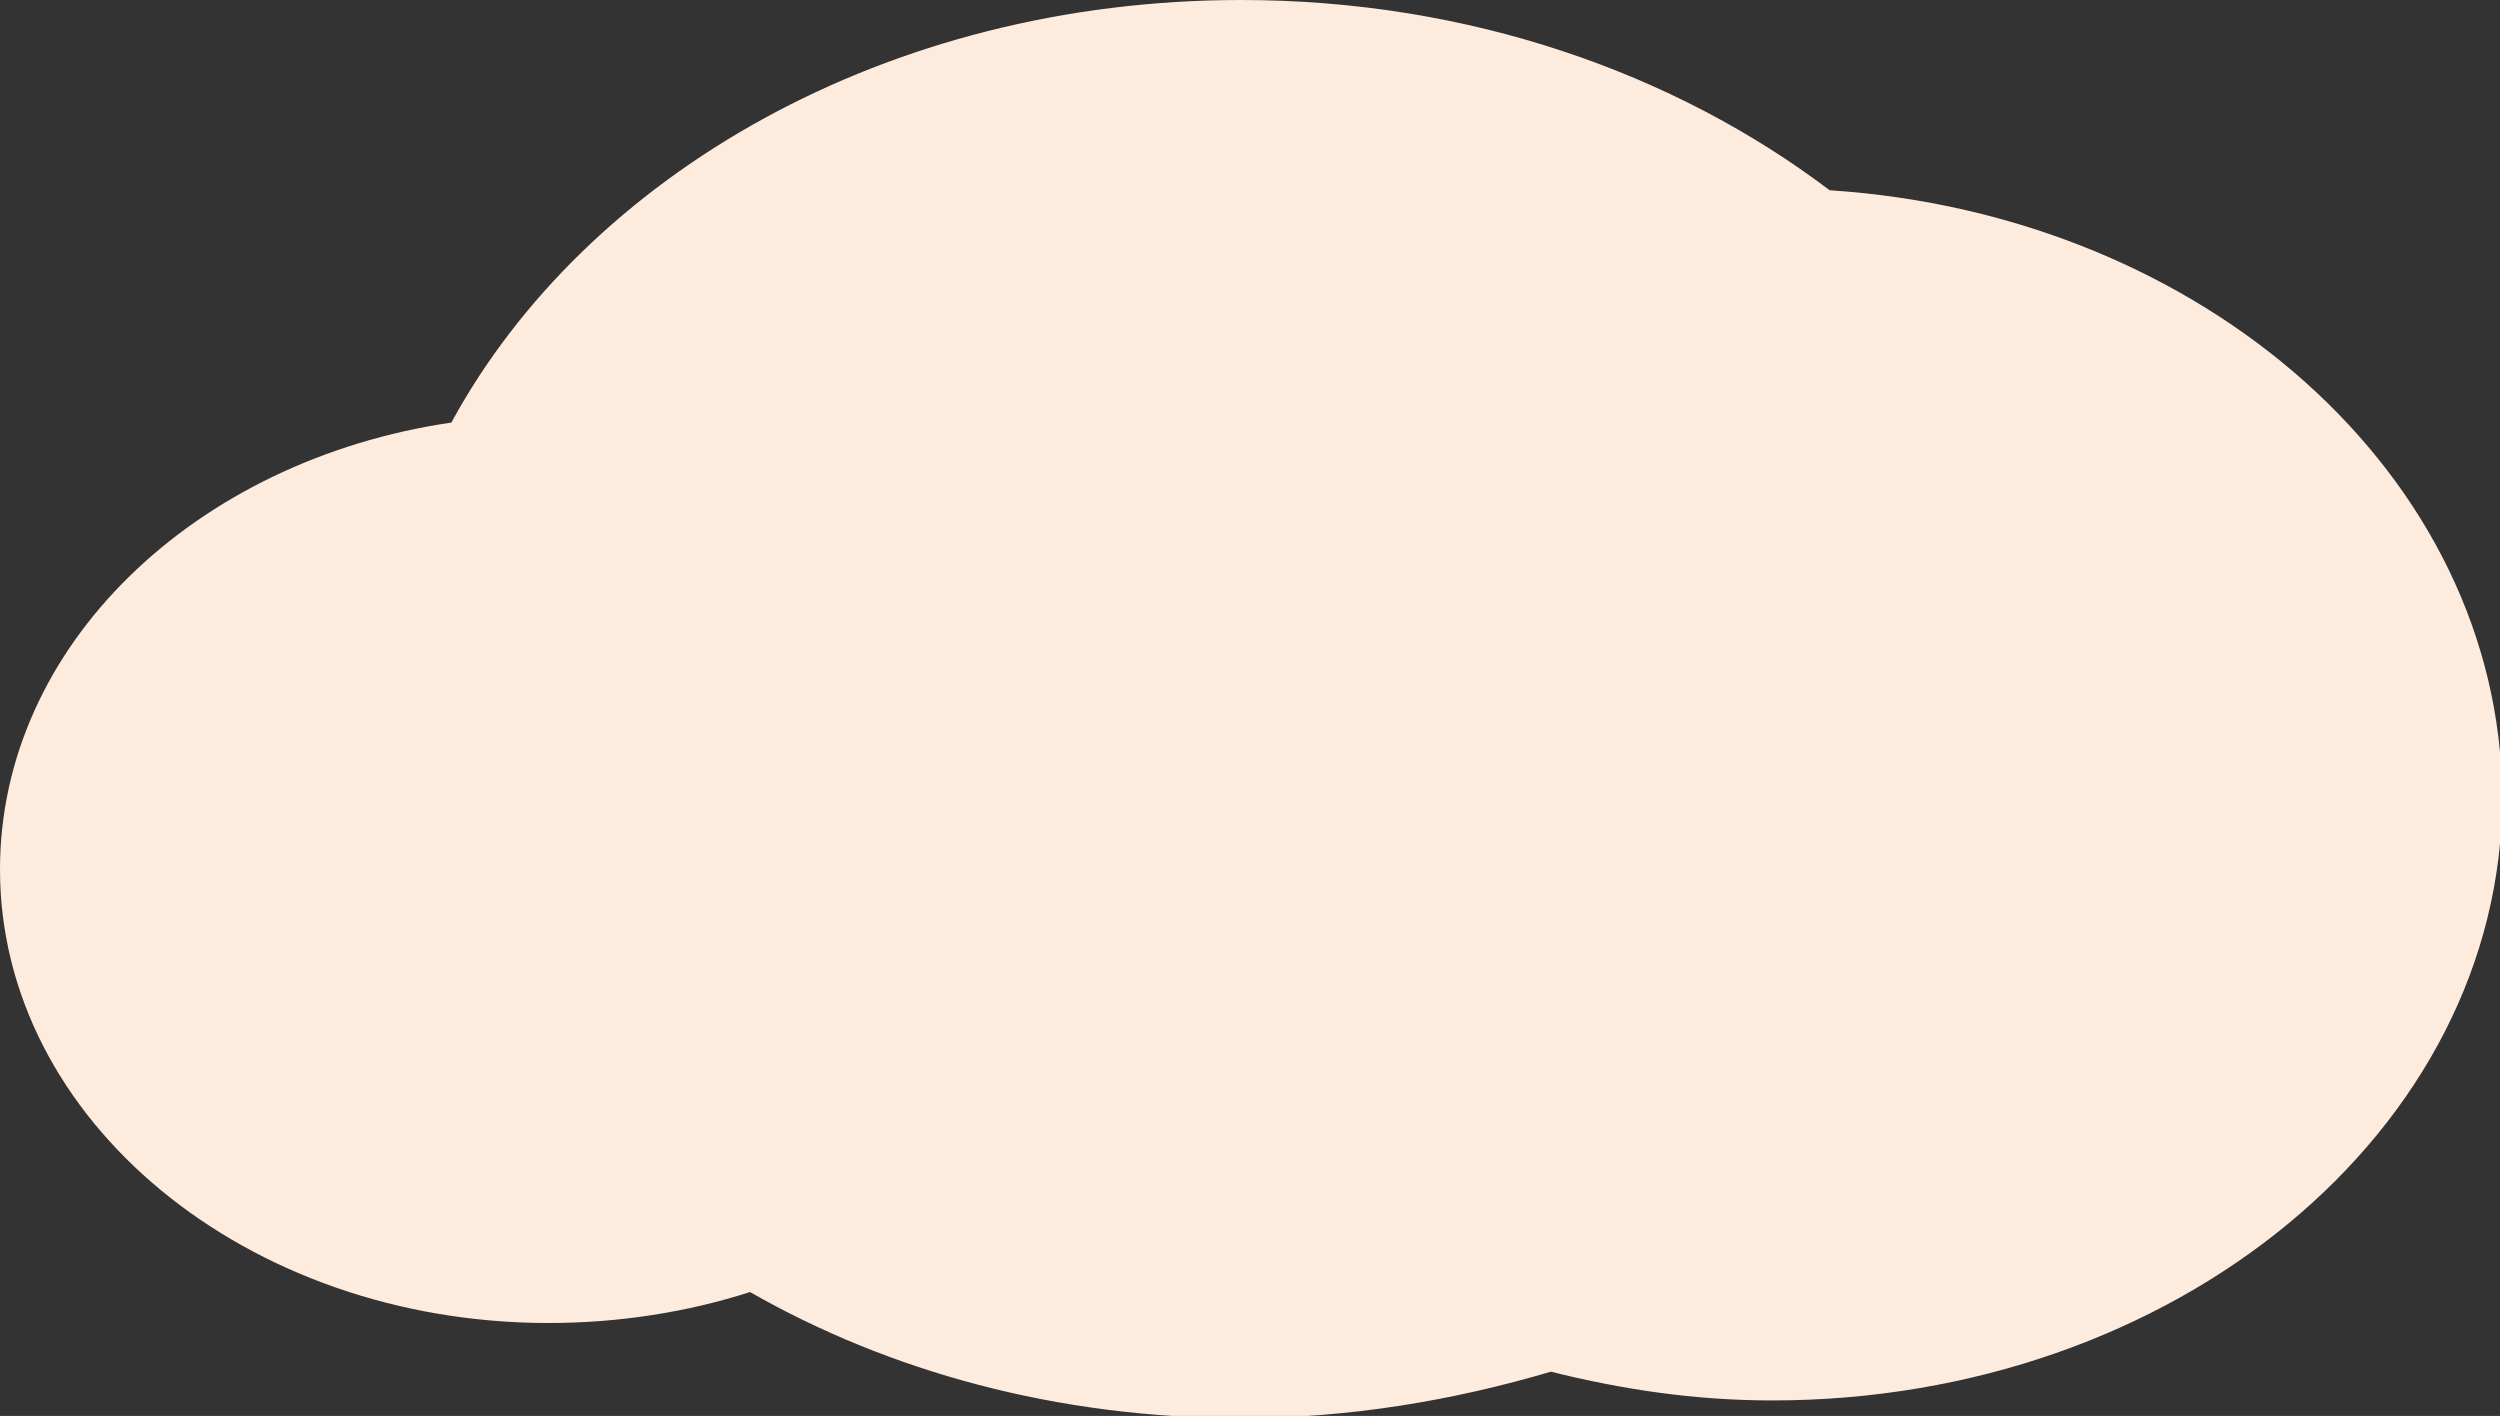 <svg id="Layer_1" xmlns="http://www.w3.org/2000/svg" viewBox="0 0 113 64">
    <rect x="0" y="0" width="113" height="64" fill="#333333" stroke="none"/>
    <style>.st0{fill-rule:evenodd;clip-rule:evenodd;fill:#FDEBDD;}</style>
    <path class="st0" d="M82.7 8.6C75.7 3.3 66.4 0 56.1 0c-16 0-29.6 7.9-35.7 19.1C8.8 20.8 0 29.2 0 39.3c0 11.3 11.1 20.5 24.8 20.5 3.2 0 6.3-.5 9.1-1.4 6.3 3.6 13.9 5.7 22.2 5.7 4.9 0 9.6-.8 14-2.1 3.2.8 6.5 1.3 10 1.3 18.2 0 33-12.2 33-27.3C113 21.5 99.6 9.7 82.7 8.6z"/>
</svg>
